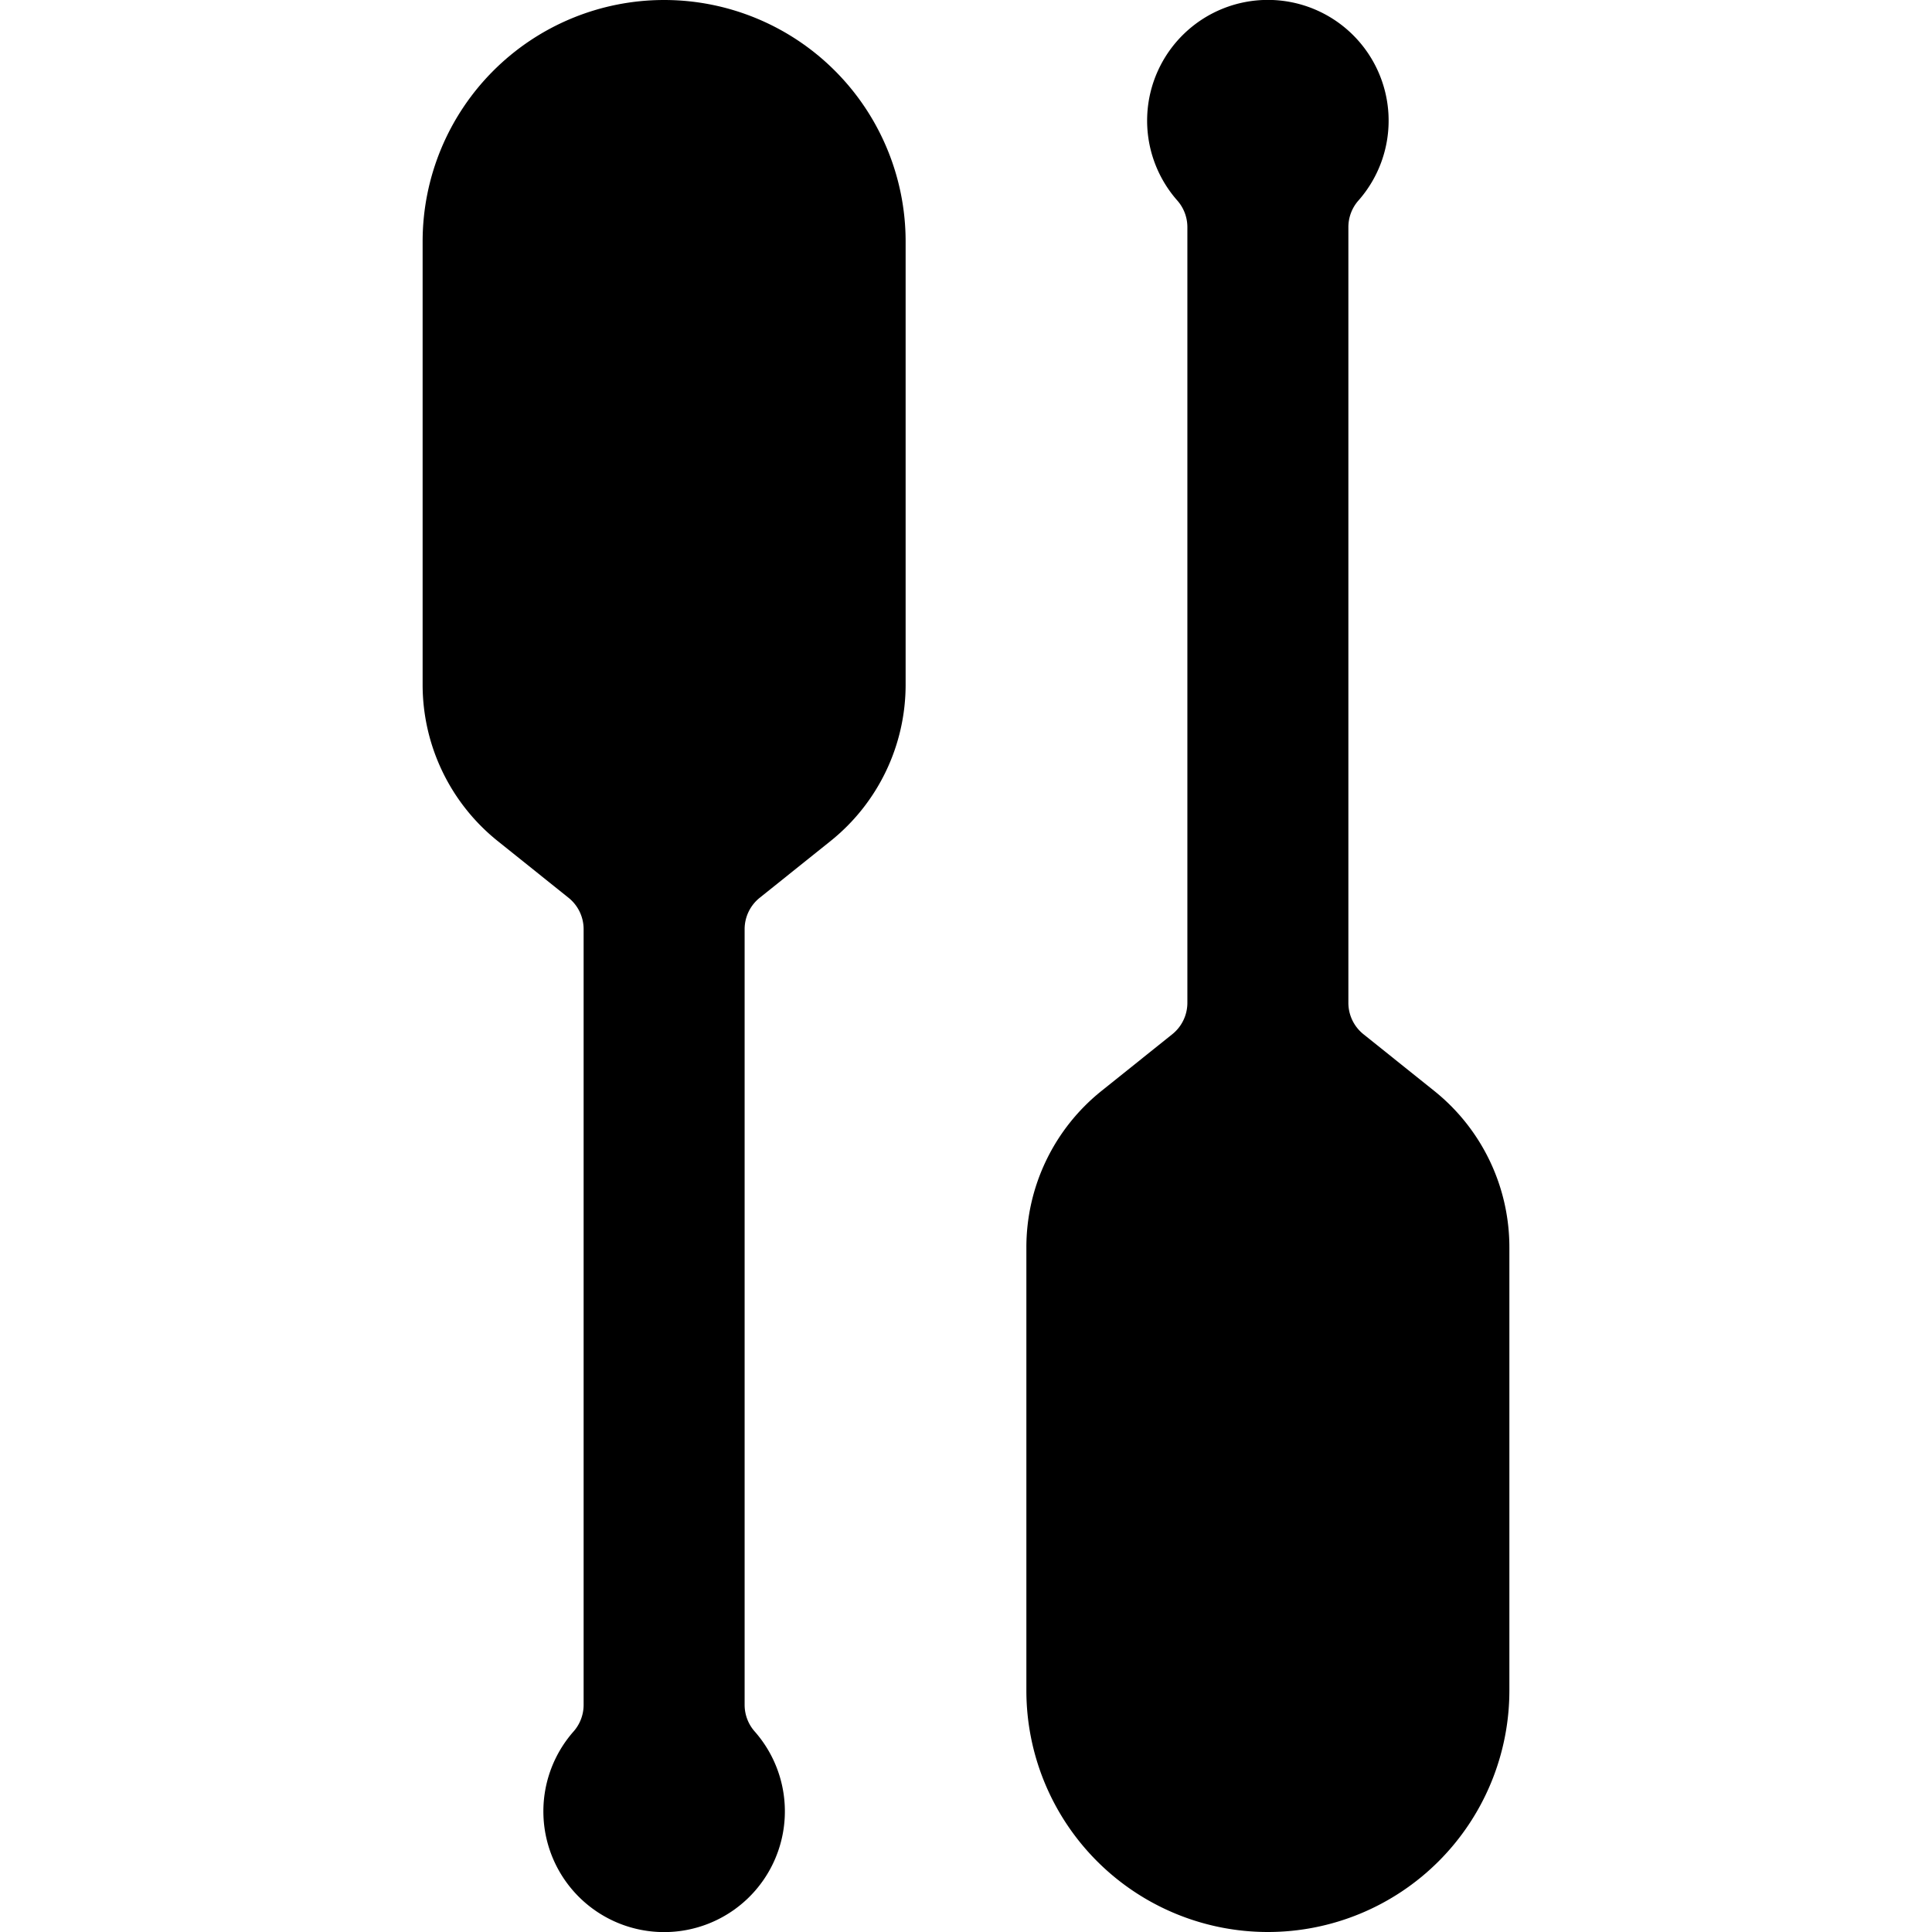 <svg id="Bold" xmlns="http://www.w3.org/2000/svg" viewBox="0 0 24 24"><title>canoe-paddles-1</title><path d="M8.25,0a3,3,0,0,0-3,3V8.5a2.489,2.489,0,0,0,.938,1.952l.874.7a.5.5,0,0,1,.188.39v9.637a.5.5,0,0,1-.125.33,1.5,1.5,0,1,0,2.25,0,.5.5,0,0,1-.125-.33V11.542a.5.5,0,0,1,.188-.39l.874-.7A2.489,2.489,0,0,0,11.25,8.5V3A3,3,0,0,0,8.25,0Z"/><path d="M17.812,13.548l-.874-.7a.5.5,0,0,1-.188-.39V2.821a.5.5,0,0,1,.125-.33,1.5,1.5,0,1,0-2.25,0,.5.5,0,0,1,.125.33v9.637a.5.5,0,0,1-.188.39l-.874.7A2.489,2.489,0,0,0,12.75,15.5V21a3,3,0,0,0,6,0V15.5A2.489,2.489,0,0,0,17.812,13.548Z"/></svg>
